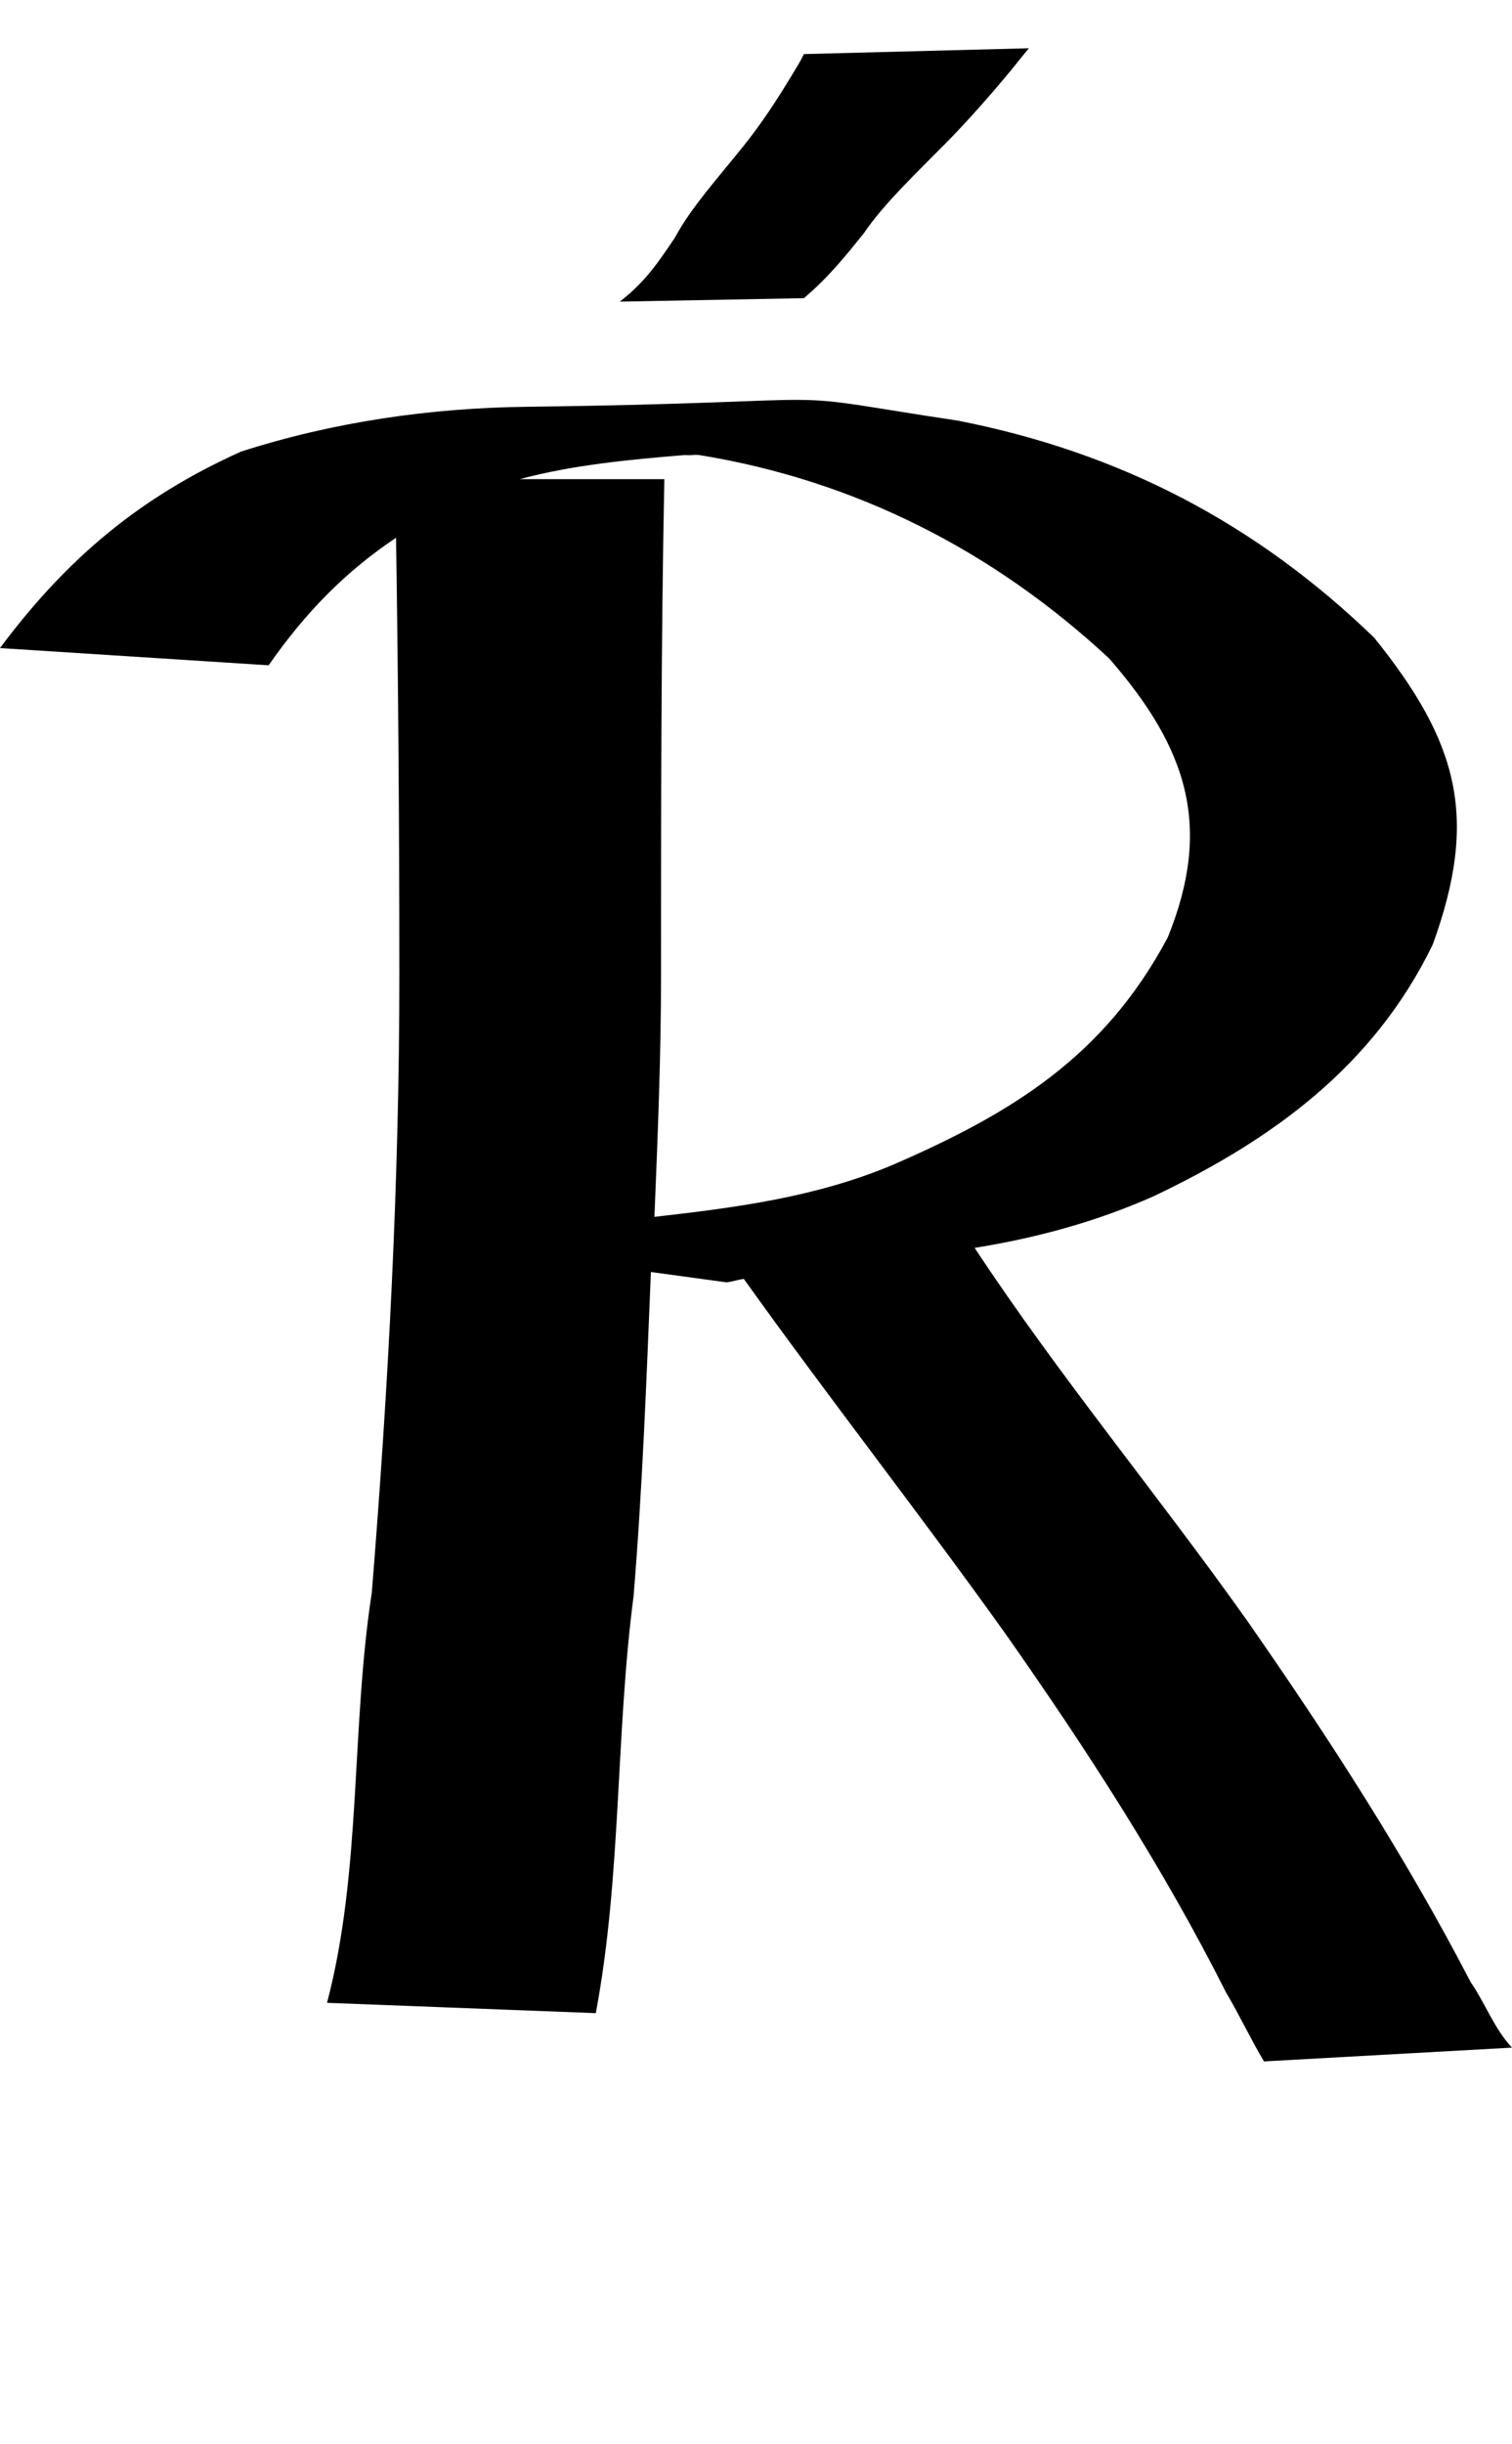 <?xml version="1.0" encoding="UTF-8" standalone="no"?>
<!-- Created with Inkscape (http://www.inkscape.org/) -->

<svg xmlns:dc="http://purl.org/dc/elements/1.1/" xmlns:cc="http://creativecommons.org/ns#" xmlns:rdf="http://www.w3.org/1999/02/22-rdf-syntax-ns#" xmlns:svg="http://www.w3.org/2000/svg" xmlns="http://www.w3.org/2000/svg" xmlns:xlink="http://www.w3.org/1999/xlink" xmlns:sodipodi="http://sodipodi.sourceforge.net/DTD/sodipodi-0.dtd" xmlns:inkscape="http://www.inkscape.org/namespaces/inkscape" version="1.1" width="619.116" height="1000" id="svg4626" inkscape:version="0.91 r13725" sodipodi:docname="font_bold_raw.svg">
<g transform="translate(-23418.017,0)"><path style="color:#000000;display:inline;overflow:visible;visibility:visible;fill:#000000;fill-opacity:1;fill-rule:nonzero;stroke:none;stroke-width:1px;marker:none;enable-background:accumulate" d="m 23839.306,19.747 -92.12,2.379 c -1.354,2.871 -3.159,5.73 -4.875,8.551 -6.003,9.958 -12.276,19.601 -19.724,28.914 -10.606,13.214 -21.89,25.72 -28.209,37.642 -6.138,8.992 -11.645,17.784 -22.567,26.182 l 75.375,-1.413 c 10.065,-8.513 17.106,-17.326 24.463,-26.446 8.079,-11.986 21.439,-24.613 34.574,-37.907 9.162,-9.411 17.738,-19.184 26.088,-29.267 2.256,-2.853 4.603,-5.724 6.995,-8.639 z m -94.061,143.868 c -16.655,-0.09 -41.118,1.963 -111.438,2.821 -39.719,0.487 -79.257,6.197 -117.08,18.336 -41.524,18.641 -71.494,43.898 -98.71,80.397 l 109.993,7.052 c 15.482,-22.251 32.182,-38.849 52.177,-52.187 0.902,59.625 1.354,119.496 1.354,179.129 0,84.123 -4.514,168.698 -11.284,252.474 -8.576,55.567 -4.062,113.513 -18.325,167.846 l 110.039,4.229 c 10.562,-55.937 8.079,-114.159 15.481,-170.667 3.611,-43.943 5.281,-88.461 7.087,-132.584 l 31.007,4.229 c 2.257,-0.271 4.694,-1.106 7.041,-1.408 35.07,49.019 72.171,96.27 107.196,145.278 33.219,47.28 64.453,95.49 90.27,146.689 5.371,9.037 10.155,19.211 15.526,28.209 l 101.554,-5.642 c -7.221,-7.619 -11.013,-18.277 -16.925,-26.799 -26.811,-51.63 -58.179,-100.087 -91.67,-148.099 -36.333,-51.198 -76.955,-100.002 -111.438,-152.331 25.231,-4.067 49.603,-10.61 73.344,-21.157 48.656,-23.135 90.045,-53.164 114.237,-102.964 18.912,-51.992 10.517,-82.693 -23.967,-125.532 -48.429,-46.79 -104.081,-75.847 -170.655,-88.859 -39.222,-5.858 -48.249,-8.381 -64.904,-8.463 z m -46.579,22.567 c 2.708,0.271 3.159,-0.271 5.642,0 64.182,10.424 120.51,39.271 167.857,83.218 31.955,36.658 42.517,68.685 23.966,114.248 -25.907,48.598 -63.64,71.81 -112.837,93.091 -31.279,13.136 -64.137,17.39 -97.311,21.157 1.354,-32.861 2.708,-65.892 2.708,-98.733 0,-67.615 0,-135.507 1.354,-203.107 l -59.262,0 c 22.116,-5.893 44.909,-7.993 67.702,-9.873 z" id="path5298" inkscape:connector-curvature="0"/></g></svg>